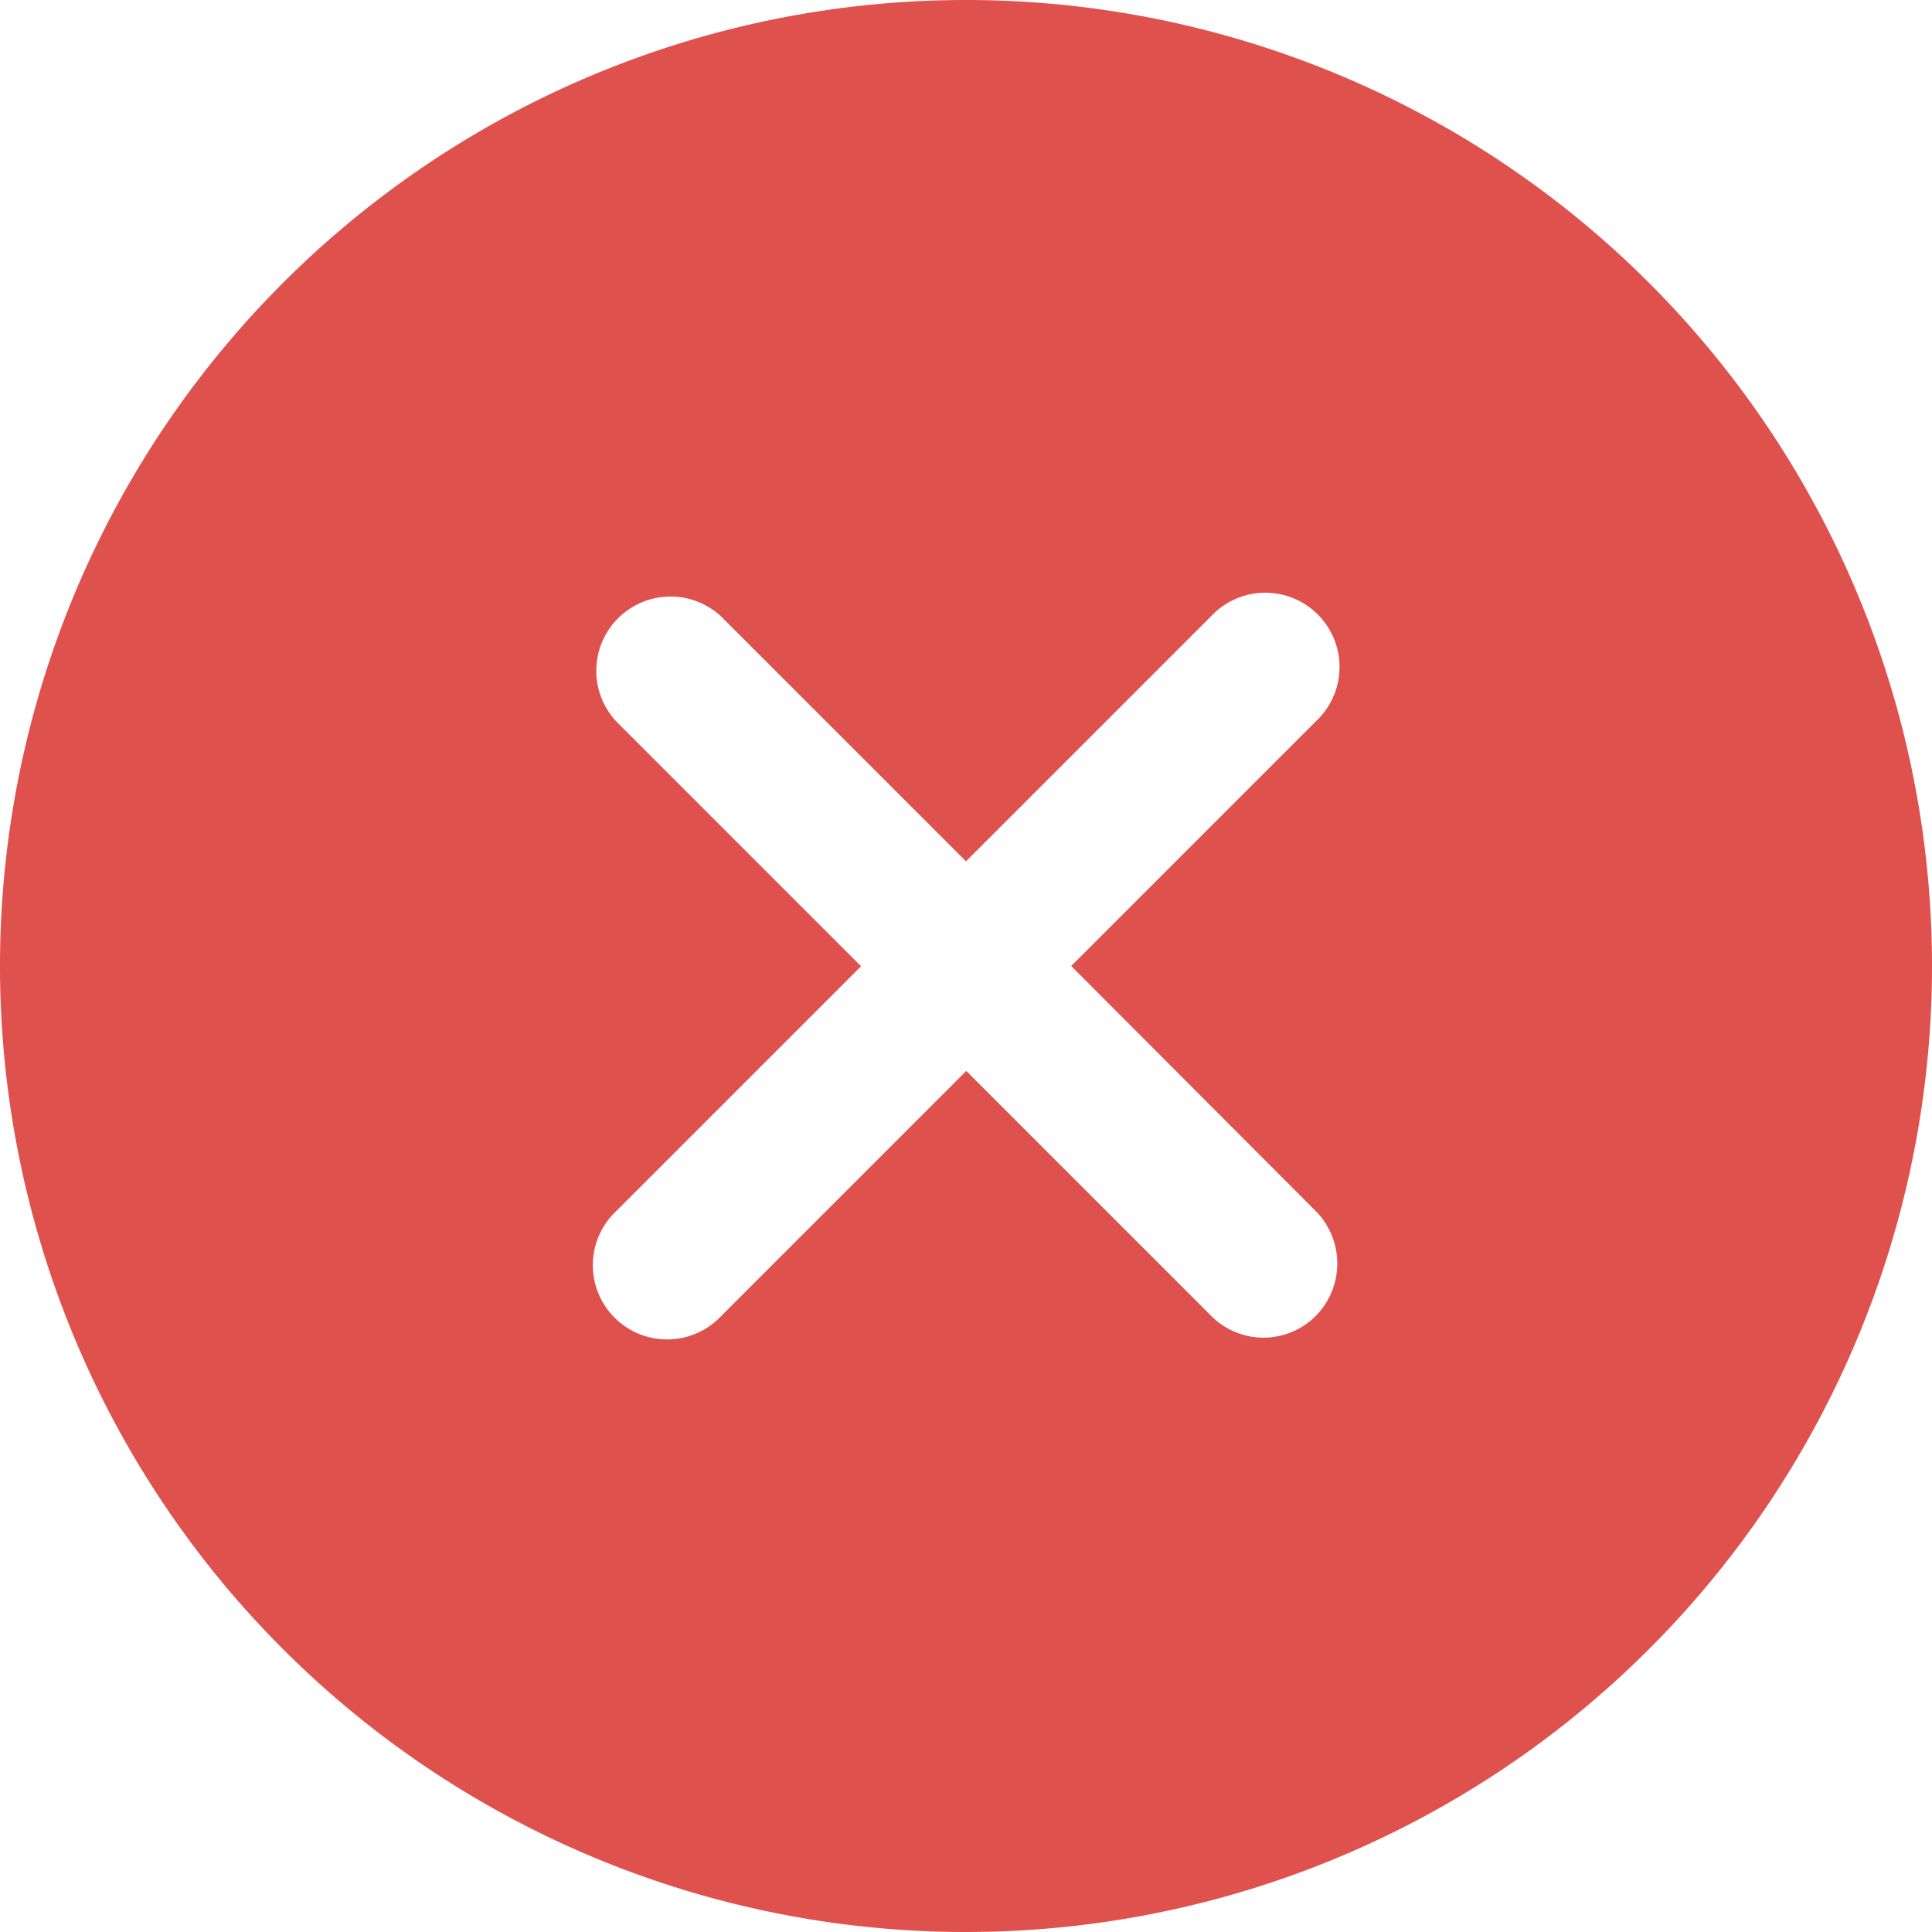 <svg xmlns="http://www.w3.org/2000/svg" width="22.534" height="22.535" viewBox="0 0 22.534 22.535"><defs><style>.a{fill:#df514c;}</style></defs><path class="a" d="M14.642,3.375A11.267,11.267,0,1,0,25.909,14.642,11.266,11.266,0,0,0,14.642,3.375ZM17.5,18.721l-2.855-2.855-2.855,2.855A.866.866,0,1,1,10.563,17.5l2.855-2.855-2.855-2.855a.866.866,0,0,1,1.224-1.224l2.855,2.855L17.5,10.563a.866.866,0,1,1,1.224,1.224l-2.855,2.855L18.721,17.5a.87.87,0,0,1,0,1.224A.86.86,0,0,1,17.5,18.721Z" transform="translate(-3.375 -3.375)"/></svg>